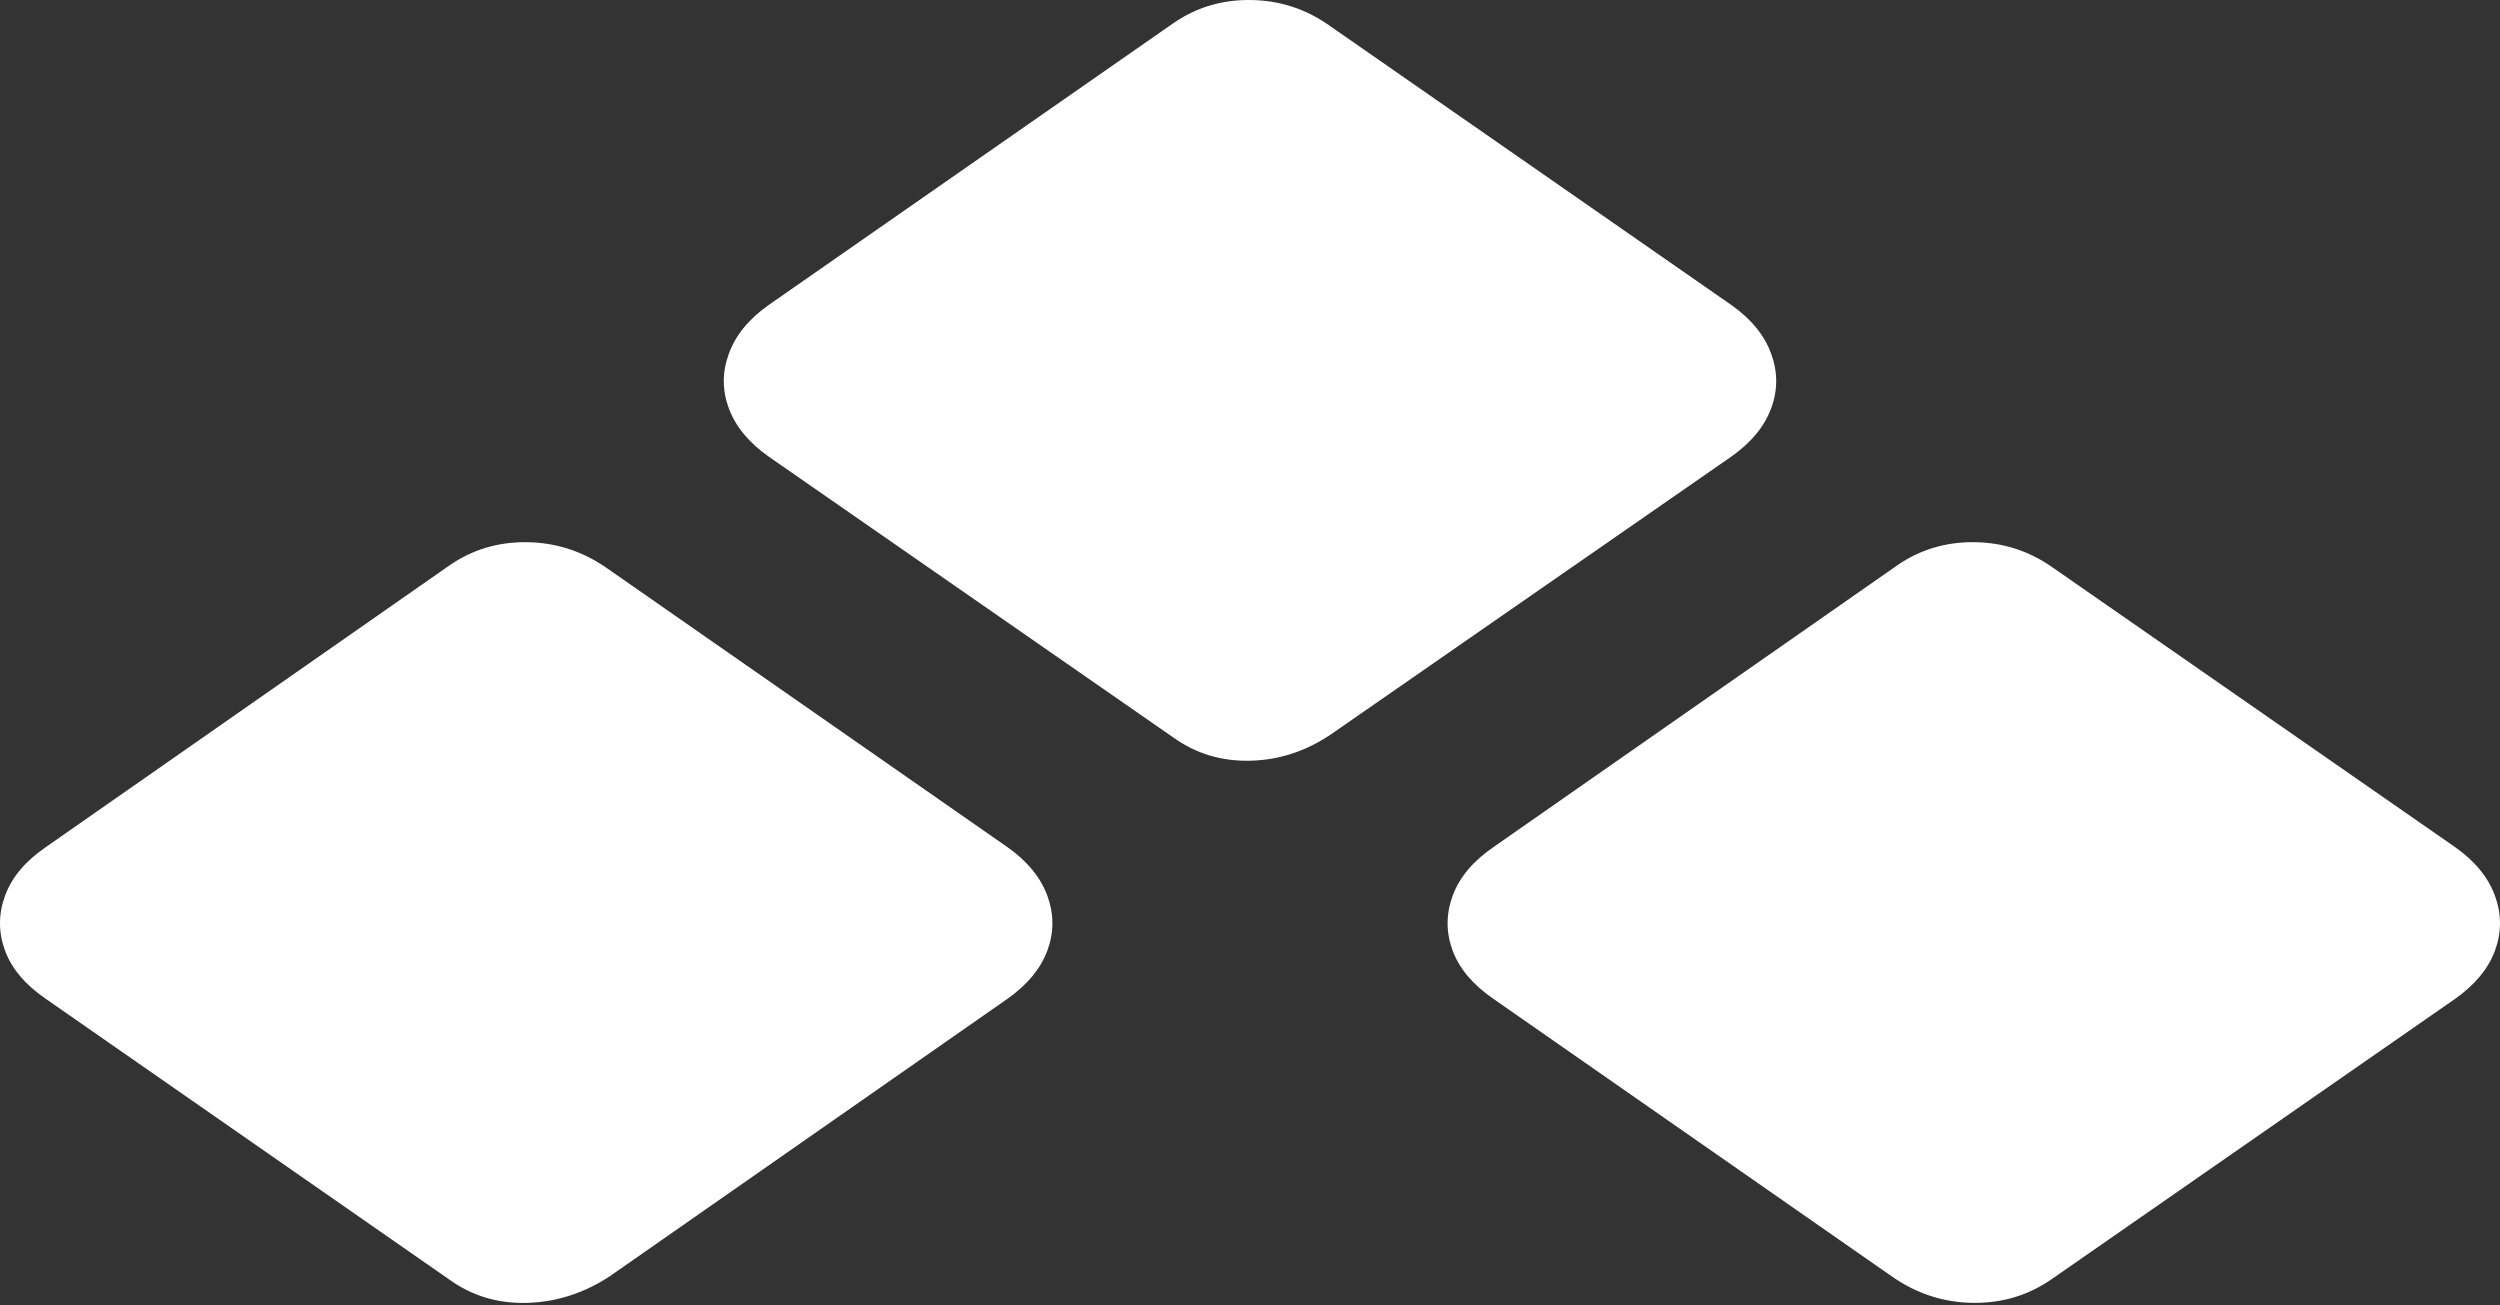 <?xml version="1.0" encoding="UTF-8"?>
<!--Generator: Apple Native CoreSVG 175.5-->
<!DOCTYPE svg
PUBLIC "-//W3C//DTD SVG 1.1//EN"
       "http://www.w3.org/Graphics/SVG/1.1/DTD/svg11.dtd">
<svg version="1.1" xmlns="http://www.w3.org/2000/svg" xmlns:xlink="http://www.w3.org/1999/xlink" width="27.827" height="14.531">
 <rect width="100%" height="100%" fill="#333333" stroke="none"/>
 <g>
  <rect height="14.531" opacity="0" width="27.827" x="0" y="0"/>
  <path d="M16.623 11.118L21.067 14.214Q21.477 14.497 21.965 14.502Q22.454 14.507 22.844 14.233L27.327 11.118Q27.659 10.884 27.771 10.581Q27.883 10.278 27.771 9.971Q27.659 9.663 27.327 9.429L22.844 6.314Q22.454 6.04 21.975 6.035Q21.497 6.03 21.116 6.294L16.623 9.429Q16.282 9.663 16.169 9.971Q16.057 10.278 16.169 10.581Q16.282 10.884 16.623 11.118Z" fill="#ffffff"/>
  <path d="M8.557 5.083L13.059 8.208Q13.44 8.482 13.928 8.467Q14.416 8.452 14.836 8.159L19.27 5.083Q19.602 4.849 19.714 4.546Q19.827 4.243 19.714 3.936Q19.602 3.628 19.27 3.394L14.788 0.278Q14.397 0.005 13.918 8.87784e-05Q13.44-0.005 13.059 0.259L8.557 3.394Q8.225 3.628 8.113 3.936Q8 4.243 8.113 4.546Q8.225 4.849 8.557 5.083Z" fill="#ffffff"/>
  <path d="M0.51 11.118L5.002 14.243Q5.383 14.517 5.872 14.502Q6.36 14.487 6.79 14.204L11.213 11.118Q11.545 10.884 11.658 10.581Q11.77 10.278 11.658 9.971Q11.545 9.663 11.213 9.429L6.741 6.314Q6.34 6.04 5.862 6.035Q5.383 6.03 5.002 6.294L0.51 9.429Q0.168 9.663 0.056 9.971Q-0.056 10.278 0.056 10.581Q0.168 10.884 0.51 11.118Z" fill="#ffffff"/>
 </g>
</svg>
